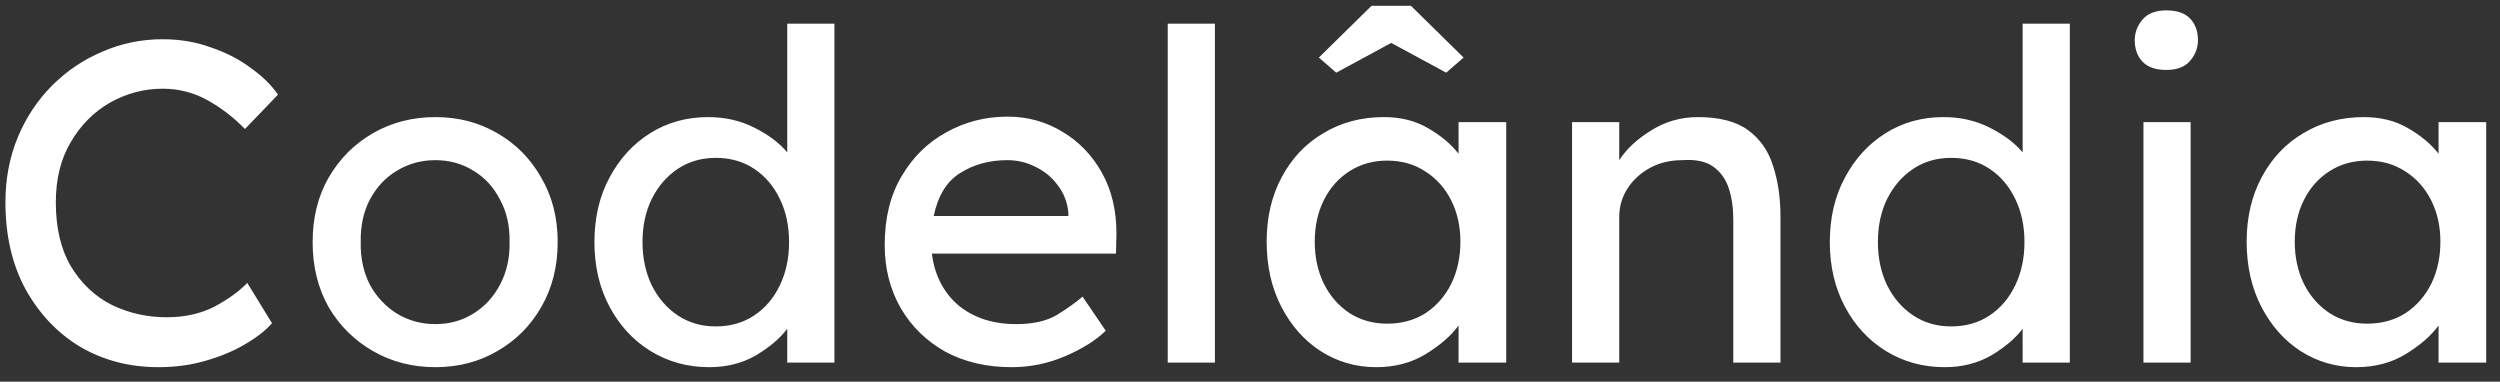 <svg
  width="131"
  height="20"
  viewBox="0 0 131 20"
  fill="none"
  xmlns="http://www.w3.org/2000/svg"
>
  <rect x="0" y="0" width="131" height="20" fill="#333333" stroke="none"/>
  <path
    d="M14.253 16.936C13.917 17.32 13.445 17.688 12.837 18.04C12.245 18.392 11.557 18.68 10.773 18.904C10.005 19.128 9.181 19.24 8.301 19.24C6.797 19.24 5.437 18.888 4.221 18.184C3.021 17.464 2.061 16.456 1.341 15.16C0.637 13.864 0.285 12.344 0.285 10.6C0.285 9.368 0.501 8.232 0.933 7.192C1.365 6.152 1.965 5.248 2.733 4.48C3.501 3.712 4.381 3.12 5.373 2.704C6.365 2.272 7.413 2.056 8.517 2.056C9.429 2.056 10.277 2.2 11.061 2.488C11.861 2.76 12.557 3.12 13.149 3.568C13.757 4 14.229 4.464 14.565 4.96L12.837 6.76C12.245 6.152 11.589 5.648 10.869 5.248C10.149 4.848 9.365 4.648 8.517 4.648C7.557 4.648 6.645 4.888 5.781 5.368C4.933 5.848 4.245 6.536 3.717 7.432C3.189 8.312 2.925 9.368 2.925 10.6C2.925 11.944 3.189 13.064 3.717 13.96C4.261 14.856 4.973 15.528 5.853 15.976C6.749 16.408 7.709 16.624 8.733 16.624C9.677 16.624 10.509 16.44 11.229 16.072C11.949 15.688 12.525 15.272 12.957 14.824L14.253 16.936ZM29.222 12.688C29.222 13.968 28.934 15.104 28.358 16.096C27.798 17.072 27.03 17.84 26.054 18.4C25.094 18.96 24.014 19.24 22.814 19.24C21.614 19.24 20.526 18.96 19.55 18.4C18.574 17.84 17.798 17.072 17.222 16.096C16.662 15.104 16.382 13.968 16.382 12.688C16.382 11.408 16.662 10.28 17.222 9.304C17.798 8.312 18.574 7.536 19.55 6.976C20.526 6.416 21.614 6.136 22.814 6.136C24.014 6.136 25.094 6.416 26.054 6.976C27.03 7.536 27.798 8.312 28.358 9.304C28.934 10.28 29.222 11.408 29.222 12.688ZM26.702 12.688C26.718 11.84 26.55 11.096 26.198 10.456C25.862 9.8 25.398 9.296 24.806 8.944C24.214 8.576 23.55 8.392 22.814 8.392C22.078 8.392 21.406 8.576 20.798 8.944C20.206 9.296 19.734 9.8 19.382 10.456C19.046 11.096 18.886 11.84 18.902 12.688C18.886 13.52 19.046 14.264 19.382 14.92C19.734 15.56 20.206 16.064 20.798 16.432C21.406 16.8 22.078 16.984 22.814 16.984C23.55 16.984 24.214 16.8 24.806 16.432C25.398 16.064 25.862 15.56 26.198 14.92C26.55 14.264 26.718 13.52 26.702 12.688ZM43.724 1.24V19H41.252V17.224C40.883 17.72 40.34 18.184 39.62 18.616C38.9 19.032 38.084 19.24 37.172 19.24C36.035 19.24 35.011 18.96 34.099 18.4C33.188 17.84 32.468 17.064 31.939 16.072C31.412 15.08 31.148 13.952 31.148 12.688C31.148 11.408 31.412 10.28 31.939 9.304C32.468 8.312 33.179 7.536 34.075 6.976C34.971 6.416 35.98 6.136 37.099 6.136C37.995 6.136 38.803 6.32 39.523 6.688C40.26 7.056 40.836 7.488 41.252 7.984V1.24H43.724ZM37.508 17.104C38.276 17.104 38.947 16.912 39.523 16.528C40.099 16.144 40.547 15.616 40.867 14.944C41.188 14.272 41.347 13.52 41.347 12.688C41.347 11.84 41.188 11.088 40.867 10.432C40.547 9.76 40.099 9.232 39.523 8.848C38.947 8.464 38.276 8.272 37.508 8.272C36.755 8.272 36.092 8.464 35.516 8.848C34.94 9.232 34.483 9.76 34.148 10.432C33.828 11.088 33.667 11.84 33.667 12.688C33.667 13.52 33.828 14.272 34.148 14.944C34.483 15.616 34.94 16.144 35.516 16.528C36.092 16.912 36.755 17.104 37.508 17.104ZM57.95 17.344H57.926C57.414 17.84 56.71 18.28 55.814 18.664C54.918 19.048 53.982 19.24 53.006 19.24C51.694 19.24 50.534 18.968 49.526 18.424C48.534 17.864 47.758 17.104 47.198 16.144C46.638 15.168 46.358 14.064 46.358 12.832C46.358 11.424 46.654 10.224 47.246 9.232C47.838 8.224 48.622 7.456 49.598 6.928C50.574 6.384 51.638 6.112 52.79 6.112C53.846 6.112 54.806 6.376 55.67 6.904C56.534 7.416 57.222 8.128 57.734 9.04C58.246 9.952 58.502 11.016 58.502 12.232L58.478 13.288H48.83C48.974 14.424 49.438 15.328 50.222 16C51.022 16.656 52.03 16.984 53.246 16.984C54.126 16.984 54.838 16.824 55.382 16.504C55.926 16.168 56.374 15.848 56.726 15.544L57.95 17.344ZM52.79 8.392C51.846 8.392 51.022 8.616 50.318 9.064C49.614 9.496 49.15 10.248 48.926 11.32H55.982V11.152C55.934 10.608 55.75 10.128 55.43 9.712C55.126 9.296 54.742 8.976 54.278 8.752C53.814 8.512 53.318 8.392 52.79 8.392ZM61.189 19V1.24H63.661V19H61.189ZM78.925 6.4V19H76.429V17.056C76.045 17.584 75.477 18.08 74.725 18.544C73.973 19.008 73.101 19.24 72.109 19.24C71.053 19.24 70.085 18.96 69.205 18.4C68.341 17.84 67.653 17.064 67.141 16.072C66.629 15.08 66.373 13.944 66.373 12.664C66.373 11.384 66.637 10.256 67.165 9.28C67.693 8.288 68.421 7.52 69.349 6.976C70.277 6.416 71.333 6.136 72.517 6.136C73.397 6.136 74.165 6.328 74.821 6.712C75.493 7.096 76.029 7.544 76.429 8.056V6.4H78.925ZM72.685 16.96C73.453 16.96 74.125 16.776 74.701 16.408C75.277 16.024 75.725 15.512 76.045 14.872C76.365 14.216 76.525 13.48 76.525 12.664C76.525 11.864 76.365 11.144 76.045 10.504C75.725 9.864 75.277 9.36 74.701 8.992C74.125 8.608 73.453 8.416 72.685 8.416C71.949 8.416 71.293 8.6 70.717 8.968C70.141 9.336 69.693 9.84 69.373 10.48C69.053 11.12 68.893 11.848 68.893 12.664C68.893 13.48 69.053 14.216 69.373 14.872C69.693 15.512 70.141 16.024 70.717 16.408C71.293 16.776 71.949 16.96 72.685 16.96ZM76.693 3.016L75.781 3.808L72.901 2.248L70.021 3.808L69.109 3.016L71.869 0.304H73.933L76.693 3.016ZM88.976 6.136C90.112 6.136 90.992 6.368 91.616 6.832C92.24 7.296 92.672 7.92 92.912 8.704C93.168 9.488 93.296 10.36 93.296 11.32V19H90.824V11.488C90.824 10.88 90.744 10.336 90.584 9.856C90.424 9.376 90.152 9 89.768 8.728C89.384 8.456 88.848 8.344 88.16 8.392C87.52 8.392 86.952 8.528 86.456 8.8C85.96 9.072 85.568 9.432 85.28 9.88C84.992 10.328 84.848 10.824 84.848 11.368V19H82.376V6.4H84.848V8.392C85.232 7.8 85.792 7.28 86.528 6.832C87.264 6.368 88.08 6.136 88.976 6.136ZM108.458 1.24V19H105.986V17.224C105.618 17.72 105.074 18.184 104.354 18.616C103.634 19.032 102.818 19.24 101.906 19.24C100.77 19.24 99.746 18.96 98.834 18.4C97.922 17.84 97.202 17.064 96.674 16.072C96.146 15.08 95.882 13.952 95.882 12.688C95.882 11.408 96.146 10.28 96.674 9.304C97.202 8.312 97.914 7.536 98.81 6.976C99.706 6.416 100.714 6.136 101.834 6.136C102.73 6.136 103.538 6.32 104.258 6.688C104.994 7.056 105.57 7.488 105.986 7.984V1.24H108.458ZM102.242 17.104C103.01 17.104 103.682 16.912 104.258 16.528C104.834 16.144 105.282 15.616 105.602 14.944C105.922 14.272 106.082 13.52 106.082 12.688C106.082 11.84 105.922 11.088 105.602 10.432C105.282 9.76 104.834 9.232 104.258 8.848C103.682 8.464 103.01 8.272 102.242 8.272C101.49 8.272 100.826 8.464 100.25 8.848C99.674 9.232 99.218 9.76 98.882 10.432C98.562 11.088 98.402 11.84 98.402 12.688C98.402 13.52 98.562 14.272 98.882 14.944C99.218 15.616 99.674 16.144 100.25 16.528C100.826 16.912 101.49 17.104 102.242 17.104ZM113.517 3.664C112.957 3.664 112.541 3.52 112.269 3.232C111.997 2.944 111.861 2.568 111.861 2.104C111.861 1.704 111.997 1.344 112.269 1.024C112.541 0.704 112.957 0.544 113.517 0.544C114.077 0.544 114.493 0.688 114.765 0.976C115.037 1.264 115.173 1.64 115.173 2.104C115.173 2.504 115.037 2.864 114.765 3.184C114.493 3.504 114.077 3.664 113.517 3.664ZM114.789 19H112.317V6.4H114.789V19ZM130.277 6.4V19H127.781V17.056C127.397 17.584 126.829 18.08 126.077 18.544C125.325 19.008 124.453 19.24 123.461 19.24C122.405 19.24 121.437 18.96 120.557 18.4C119.693 17.84 119.005 17.064 118.493 16.072C117.981 15.08 117.725 13.944 117.725 12.664C117.725 11.384 117.989 10.256 118.517 9.28C119.045 8.288 119.773 7.52 120.701 6.976C121.629 6.416 122.685 6.136 123.868 6.136C124.749 6.136 125.517 6.328 126.173 6.712C126.845 7.096 127.381 7.544 127.781 8.056V6.4H130.277ZM124.037 16.96C124.805 16.96 125.477 16.776 126.053 16.408C126.629 16.024 127.077 15.512 127.397 14.872C127.717 14.216 127.877 13.48 127.877 12.664C127.877 11.864 127.717 11.144 127.397 10.504C127.077 9.864 126.629 9.36 126.053 8.992C125.477 8.608 124.805 8.416 124.037 8.416C123.301 8.416 122.645 8.6 122.069 8.968C121.493 9.336 121.045 9.84 120.725 10.48C120.405 11.12 120.245 11.848 120.245 12.664C120.245 13.48 120.405 14.216 120.725 14.872C121.045 15.512 121.493 16.024 122.069 16.408C122.645 16.776 123.301 16.96 124.037 16.96Z"
    fill="white"
  />
</svg>

